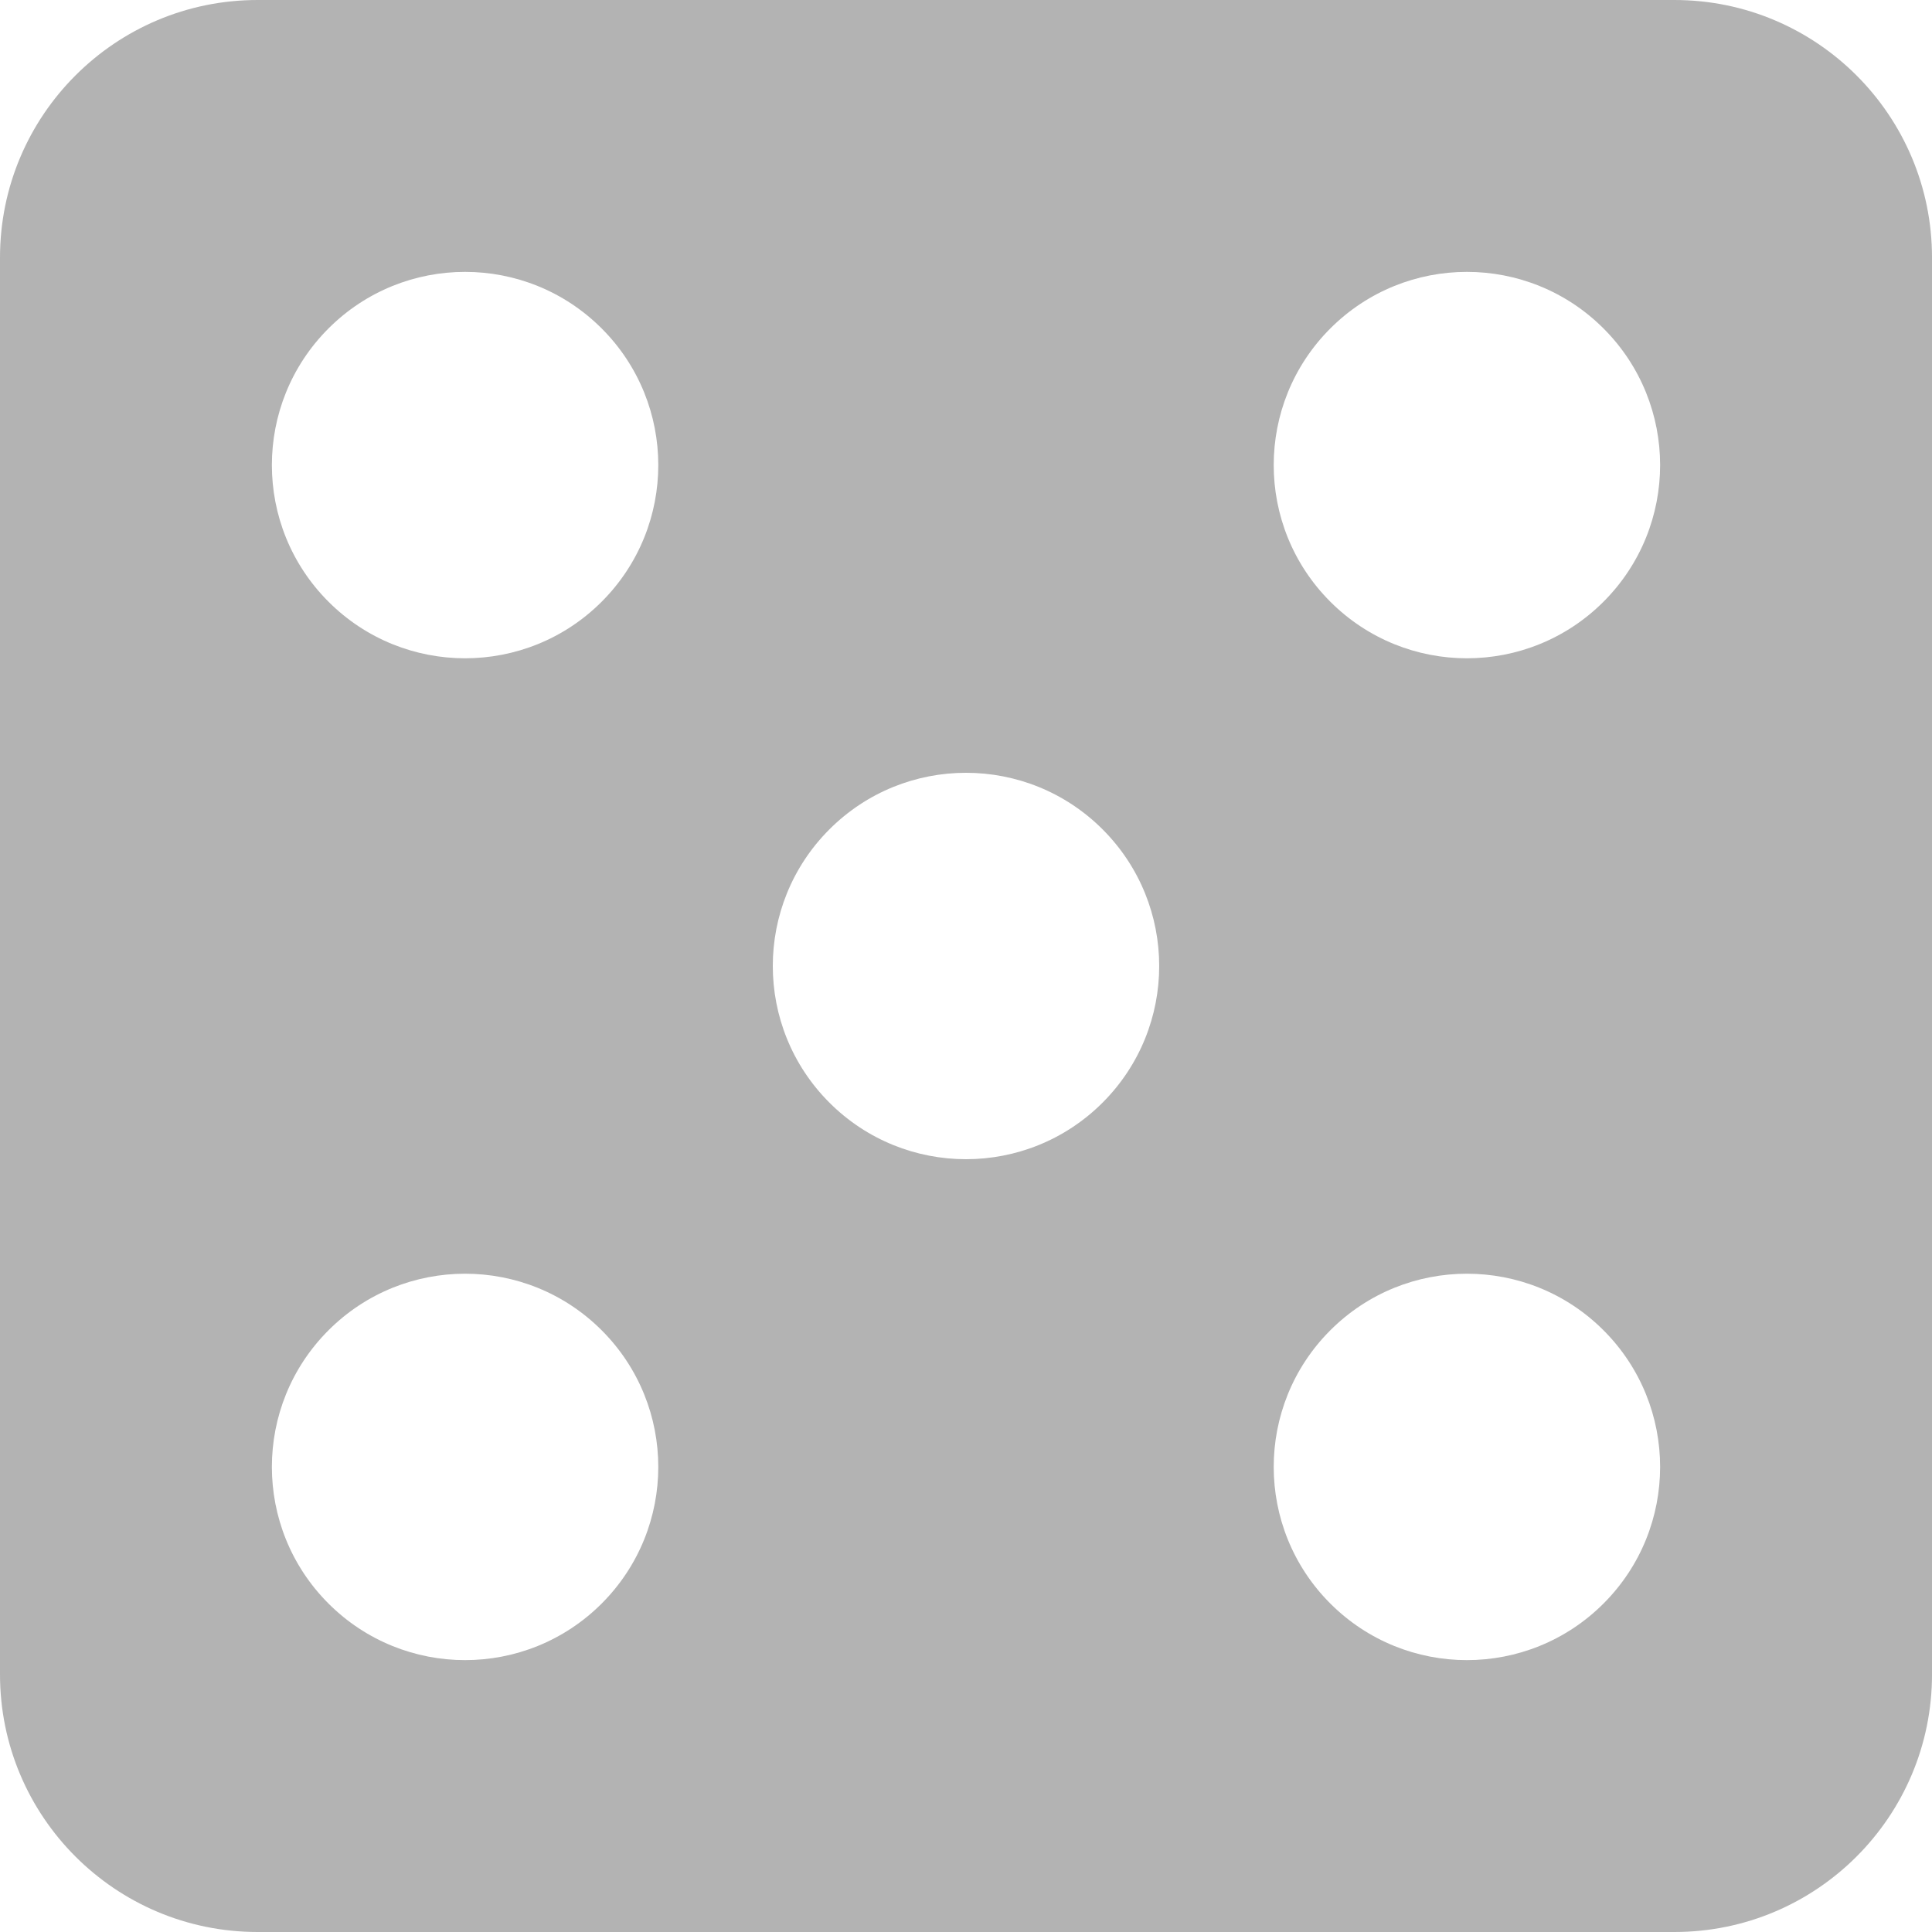 <?xml version="1.0" encoding="UTF-8" standalone="no"?>
<!-- Generator: Adobe Illustrator 22.0.1, SVG Export Plug-In . SVG Version: 6.00 Build 0)  -->

<svg
   xmlns:dc="http://purl.org/dc/elements/1.1/"
   xmlns:cc="http://creativecommons.org/ns#"
   xmlns:rdf="http://www.w3.org/1999/02/22-rdf-syntax-ns#"
   xmlns:svg="http://www.w3.org/2000/svg"
   xmlns="http://www.w3.org/2000/svg"
   xmlns:sodipodi="http://sodipodi.sourceforge.net/DTD/sodipodi-0.dtd"
   xmlns:inkscape="http://www.inkscape.org/namespaces/inkscape"
   version="1.1"
   x="0px"
   y="0px"
   viewBox="0 0 128 128"
   style="enable-background:new 0 0 128 128;"
   xml:space="preserve"
   id="svg235"
   sodipodi:docname="5.svg"
   inkscape:version="0.92.4 (5da689c313, 2019-01-14)"><defs
   id="defs239" /><sodipodi:namedview
   pagecolor="#ffffff"
   bordercolor="#666666"
   borderopacity="1"
   objecttolerance="10"
   gridtolerance="10"
   guidetolerance="10"
   inkscape:pageopacity="0"
   inkscape:pageshadow="2"
   inkscape:window-width="640"
   inkscape:window-height="480"
   id="namedview237"
   showgrid="false"
   inkscape:zoom="1.84375"
   inkscape:cx="64"
   inkscape:cy="64"
   inkscape:window-x="0"
   inkscape:window-y="0"
   inkscape:window-maximized="0"
   inkscape:current-layer="svg235" />
<g
   id="_x35_"
   style="fill:#b3b3b3">
	<path
   style="fill:#b3b3b3"
   d="M110.933,0H17.067C7.641,0,0,7.641,0,17.067v93.867C0,120.359,7.641,128,17.067,128h93.867   c9.426,0,17.067-7.641,17.067-17.067V17.067C128,7.641,120.359,0,110.933,0z M39.864,106.238c-4.999,4.999-13.103,4.999-18.102,0   c-4.999-4.999-4.999-13.103,0-18.102c4.999-4.999,13.103-4.999,18.102,0C44.863,93.135,44.863,101.239,39.864,106.238z    M39.864,39.864c-4.999,4.999-13.103,4.999-18.102,0s-4.999-13.103,0-18.102s13.103-4.999,18.102,0S44.863,34.865,39.864,39.864z    M73.051,73.051c-4.999,4.999-13.103,4.999-18.102,0s-4.999-13.103,0-18.102s13.103-4.999,18.102,0S78.05,68.052,73.051,73.051z    M106.238,106.238c-4.999,4.999-13.103,4.999-18.102,0c-4.999-4.999-4.999-13.103,0-18.102c4.999-4.999,13.103-4.999,18.102,0   C111.237,93.135,111.237,101.239,106.238,106.238z M106.238,39.864c-4.999,4.999-13.103,4.999-18.102,0   c-4.999-4.999-4.999-13.103,0-18.102c4.999-4.999,13.103-4.999,18.102,0C111.237,26.761,111.237,34.865,106.238,39.864z"
   id="path231" />
</g>
<g
   id="Layer_1">
</g>
</svg>